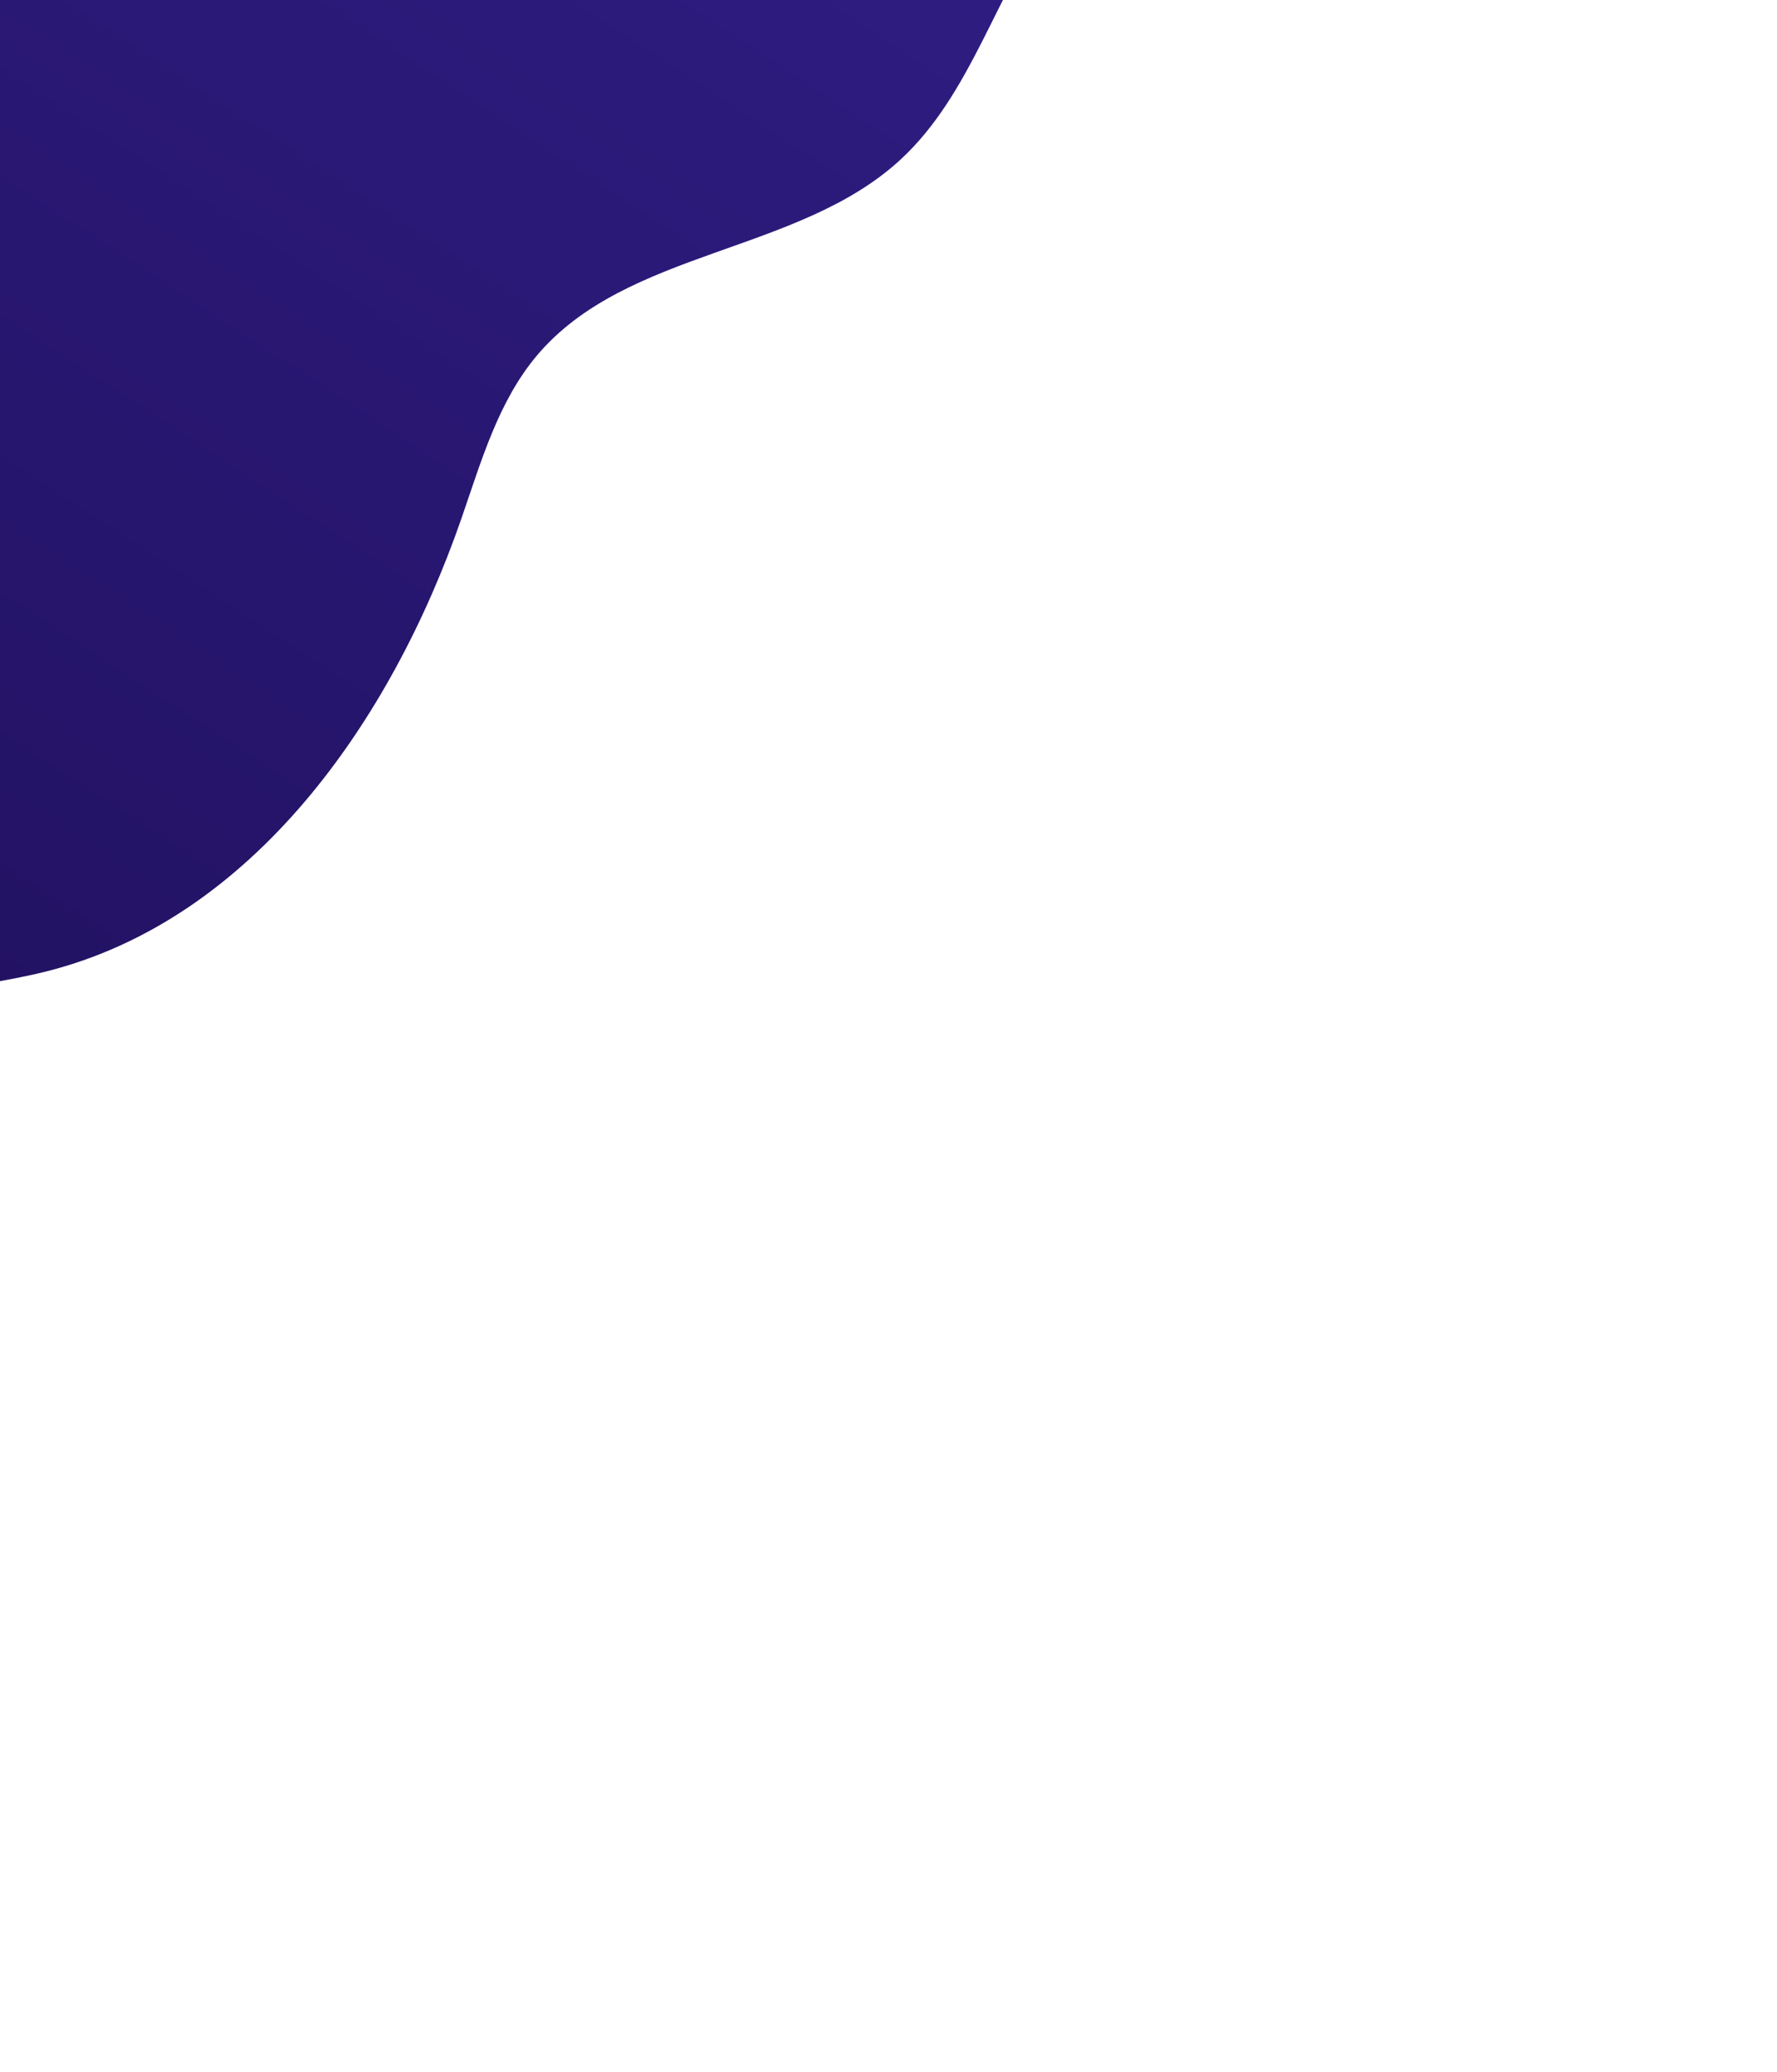 <svg width="205" height="239" viewBox="0 0 205 239" fill="none" xmlns="http://www.w3.org/2000/svg">
<path d="M187.479 -51.58C168.899 -33.04 136.979 -31.23 121.529 -10.01C114.939 -0.96 112.119 10.8 103.899 18.4C92.119 29.29 72.309 28.74 61.959 40.99C57.459 46.32 55.509 53.26 53.219 59.85C45.129 83.16 29.149 106.14 5.209 112.1C-3.621 114.3 -13.631 114.31 -20.491 120.29C-30.141 128.71 -29.211 145.36 -39.361 153.17C-46.791 158.88 -58.661 158.49 -63.621 166.44C-65.681 169.74 -66.001 173.79 -66.501 177.65C-68.461 193.03 -73.971 207.94 -82.471 220.9C-86.201 226.58 -90.641 232.01 -96.551 235.36C-116.171 246.49 -133.621 220.6 -139.091 204.17C-148.551 175.76 -154.141 146.92 -165.981 119.1C-173.251 102.03 -181.651 82.61 -173.891 65.75C-168.121 53.19 -154.941 46.02 -142.531 39.94C-40.221 -10.13 68.829 -44.81 174.119 -88.3C180.039 -90.75 186.189 -93.27 192.589 -92.97C218.429 -91.79 196.559 -60.64 187.469 -51.57L187.479 -51.58Z" fill="url(#paint0_linear_149_2017)"/>
<defs>
<linearGradient id="paint0_linear_149_2017" x1="216.079" y1="-312.37" x2="-107.351" y2="182.8" gradientUnits="userSpaceOnUse">
<stop stop-color="#4630BA"/>
<stop offset="1" stop-color="#1A0B4E"/>
</linearGradient>
</defs>
</svg>

